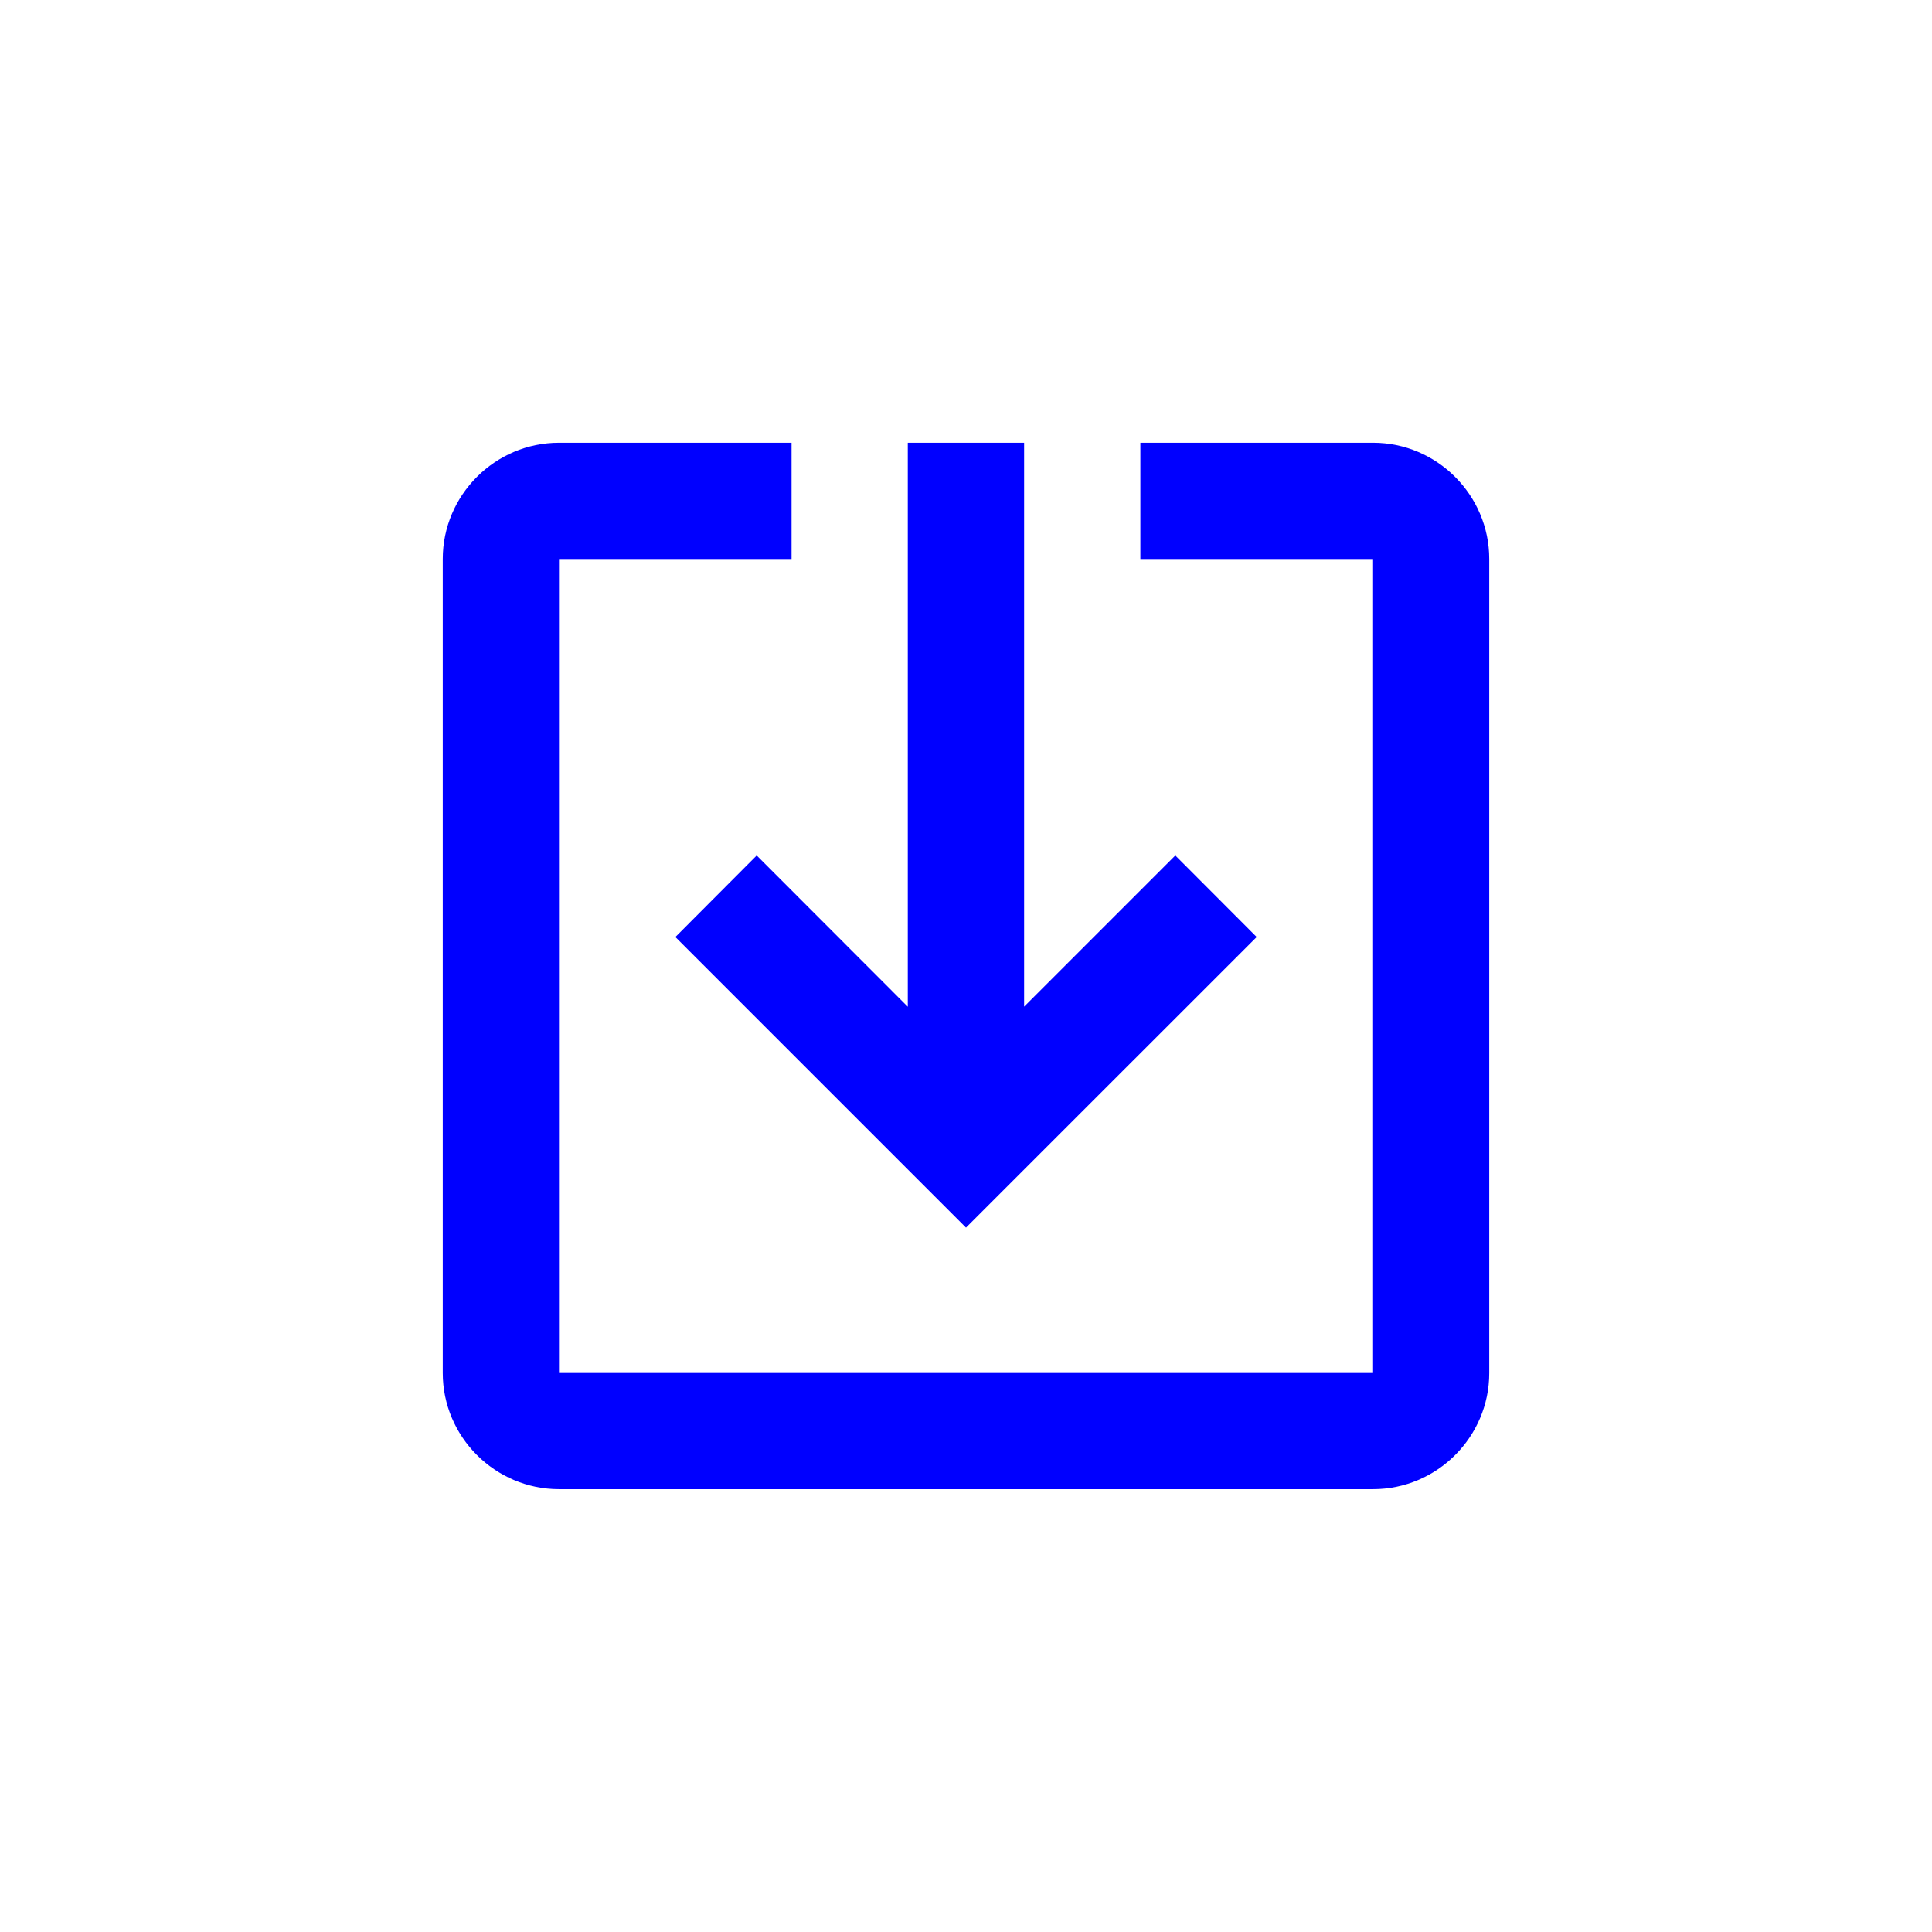 <?xml version="1.0" encoding="utf-8"?>
<!-- Generator: Adobe Illustrator 15.0.2, SVG Export Plug-In . SVG Version: 6.00 Build 0)  -->
<!DOCTYPE svg PUBLIC "-//W3C//DTD SVG 1.1//EN" "http://www.w3.org/Graphics/SVG/1.1/DTD/svg11.dtd">
<svg version="1.1" id="Calque_1" xmlns="http://www.w3.org/2000/svg" xmlns:xlink="http://www.w3.org/1999/xlink" x="0px" y="0px"
	 width="24px" height="24px" viewBox="0 0 24 24" enable-background="new 0 0 24 24" xml:space="preserve">
<g id="exit-to-app">
	<path fill="#0000FF" d="M9.4,10.627L8.39,11.64L12,15.25l3.611-3.61L14.6,10.627l-1.878,1.878V5.5h-1.445v7.006L9.4,10.627z
		 M18.5,17.057V6.944c0-0.794-0.65-1.444-1.443-1.444h-2.891v1.444h2.891v10.112H6.944V6.944h2.889V5.5H6.944
		C6.15,5.5,5.5,6.15,5.5,6.944v10.112c0,0.793,0.65,1.443,1.444,1.443h10.112C17.85,18.5,18.5,17.85,18.5,17.057z"/>
</g>
</svg>
